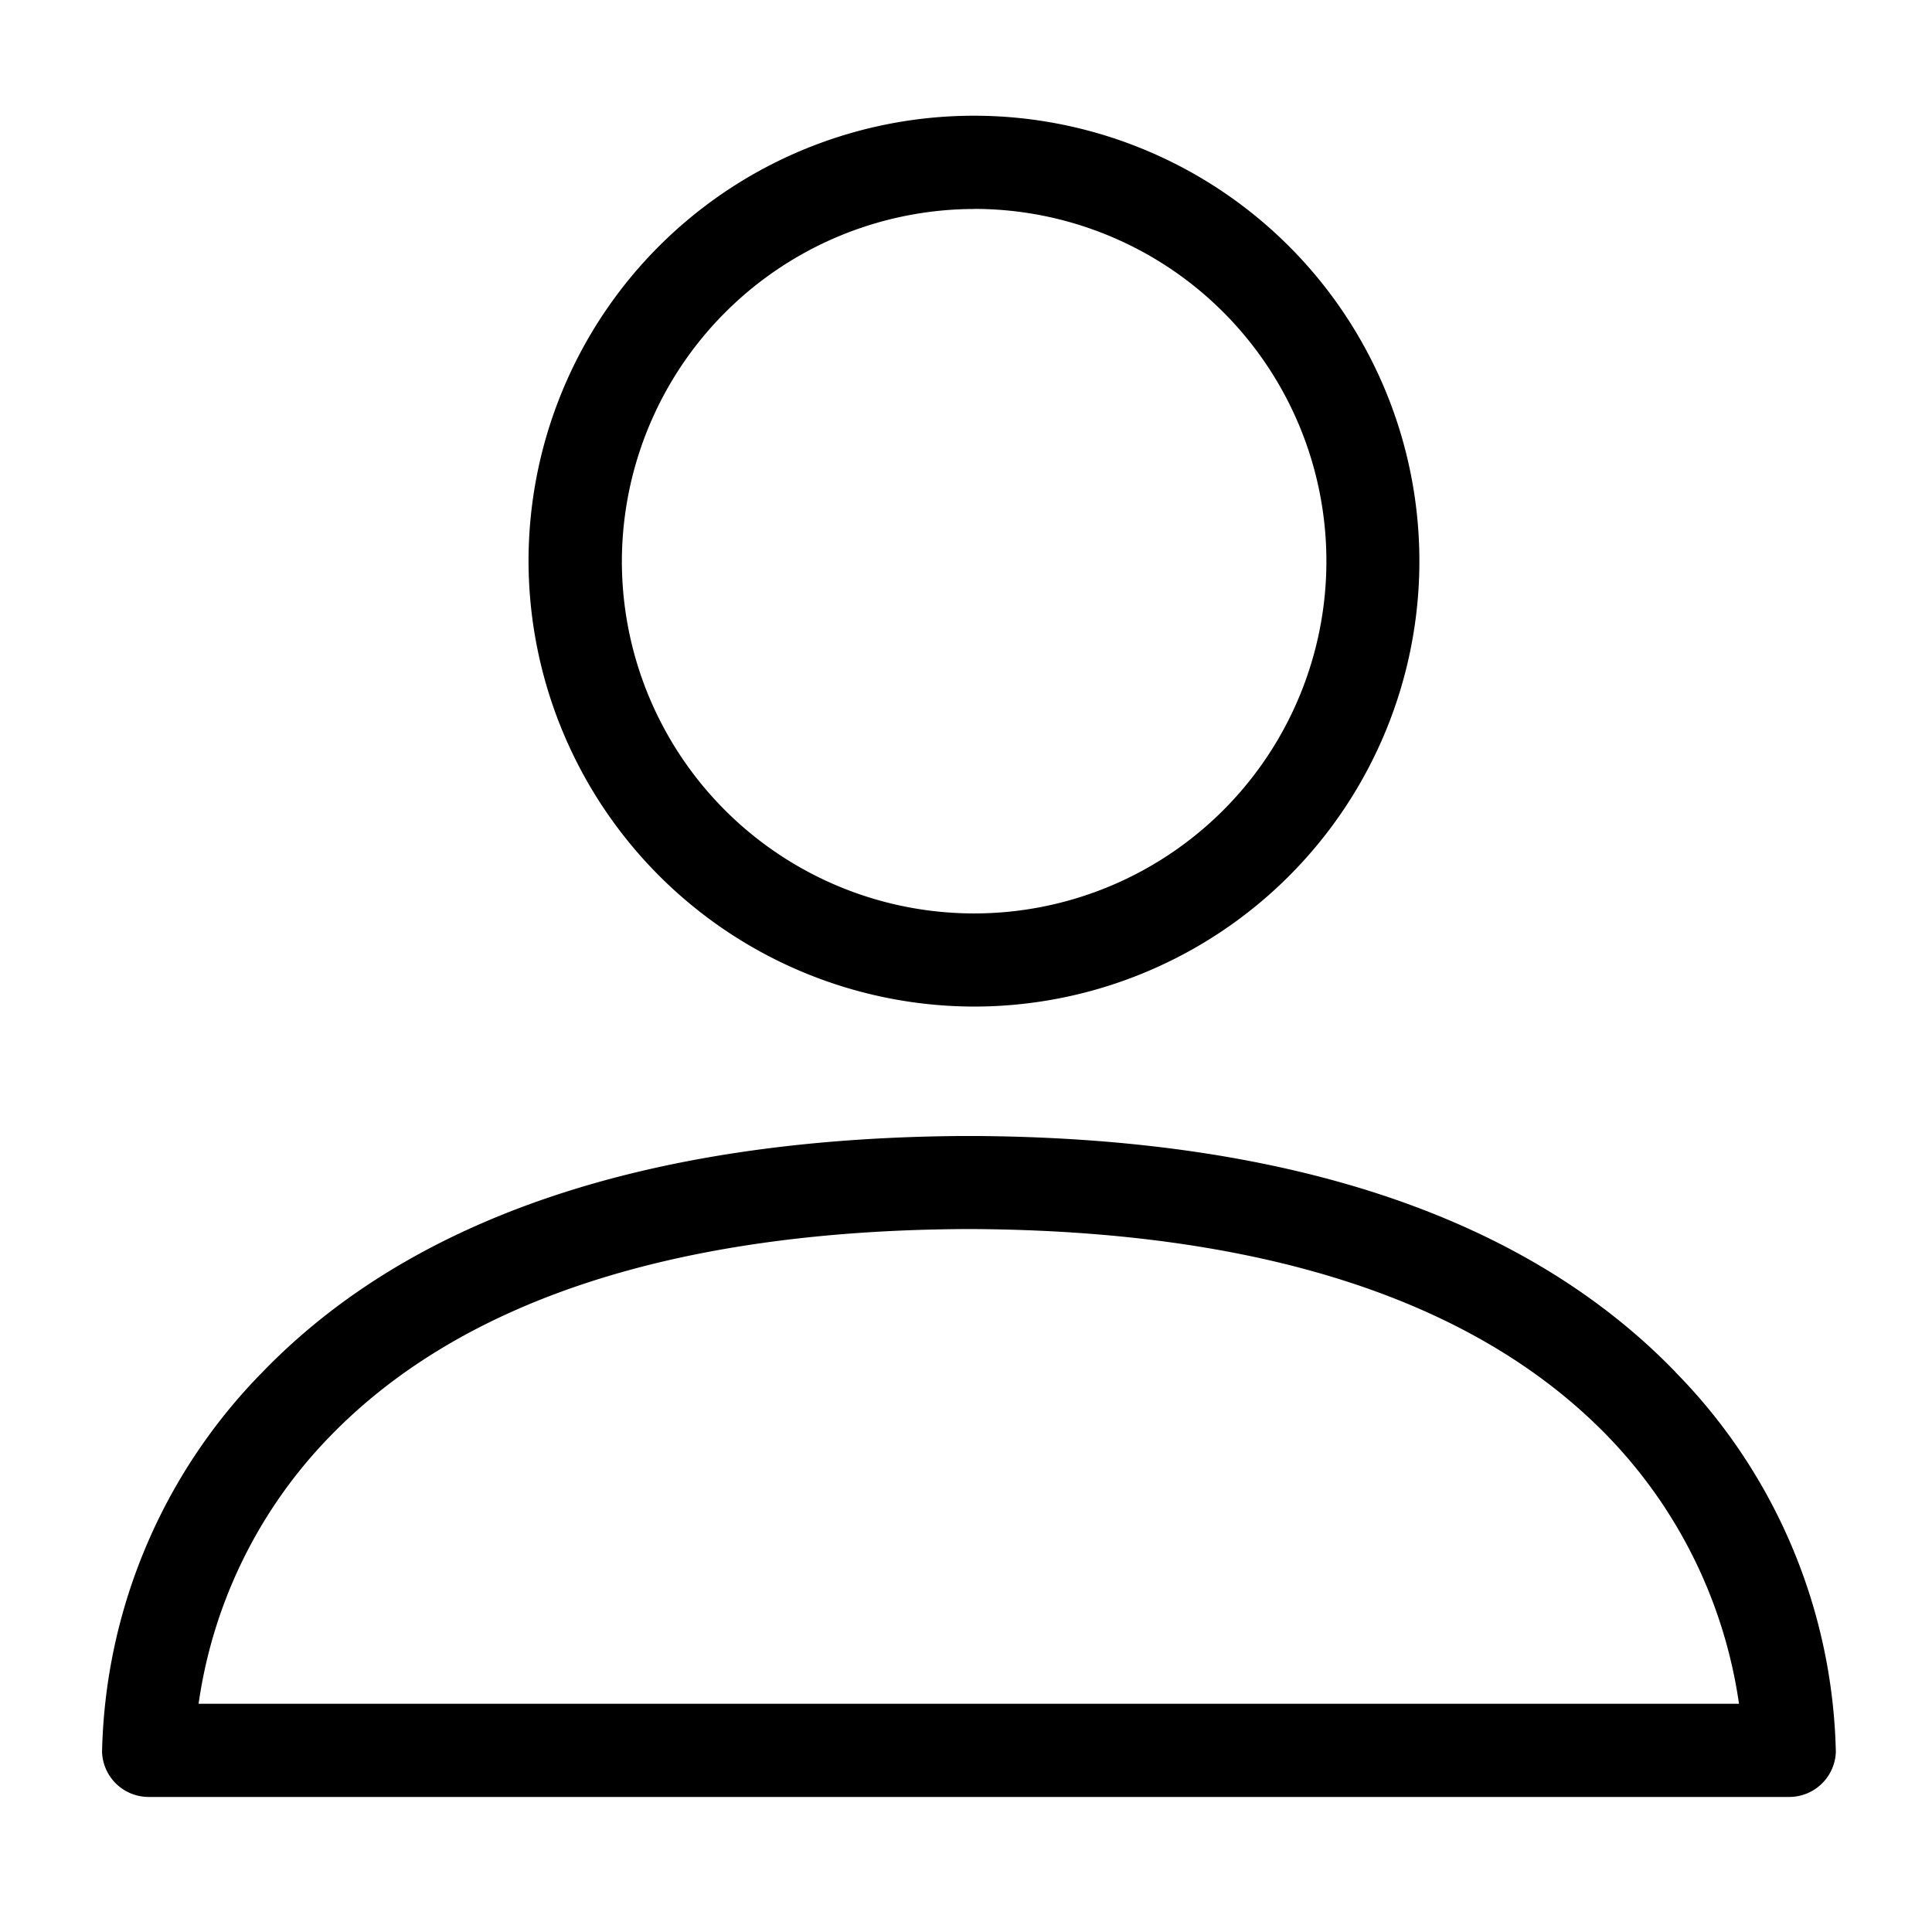<svg xmlns="http://www.w3.org/2000/svg" width="100" height="100" viewBox="0 0 100 100">
  <defs>
    <style>
      .cls-1 {
        fill-rule: evenodd;
      }
    </style>
  </defs>
  <path id="모양_2" data-name="모양 2" class="cls-1" d="M50.451,52.1A23.055,23.055,0,1,0,27.357,29.051,23.1,23.1,0,0,0,50.451,52.1Zm0-41.287A18.233,18.233,0,1,1,32.188,29.051,18.27,18.27,0,0,1,50.451,10.817Zm36.269,60.2C79.015,63.048,66.881,58.937,50.653,58.8c-0.044,0-.088,0-0.135,0H49.785c-0.047,0-.092,0-0.135,0-16.229.141-28.363,4.252-36.068,12.224a28.921,28.921,0,0,0-8.3,19.665A2.415,2.415,0,0,0,7.694,93.01H92.608a2.416,2.416,0,0,0,2.415-2.325A28.923,28.923,0,0,0,86.721,71.021ZM49.785,88.188H10.279a24.83,24.83,0,0,1,6.778-13.819c6.844-7.079,17.977-10.7,33.092-10.754,15.065,0.058,26.174,3.649,33.024,10.68A25,25,0,0,1,90.01,88.188H49.785Z"/>
</svg>
